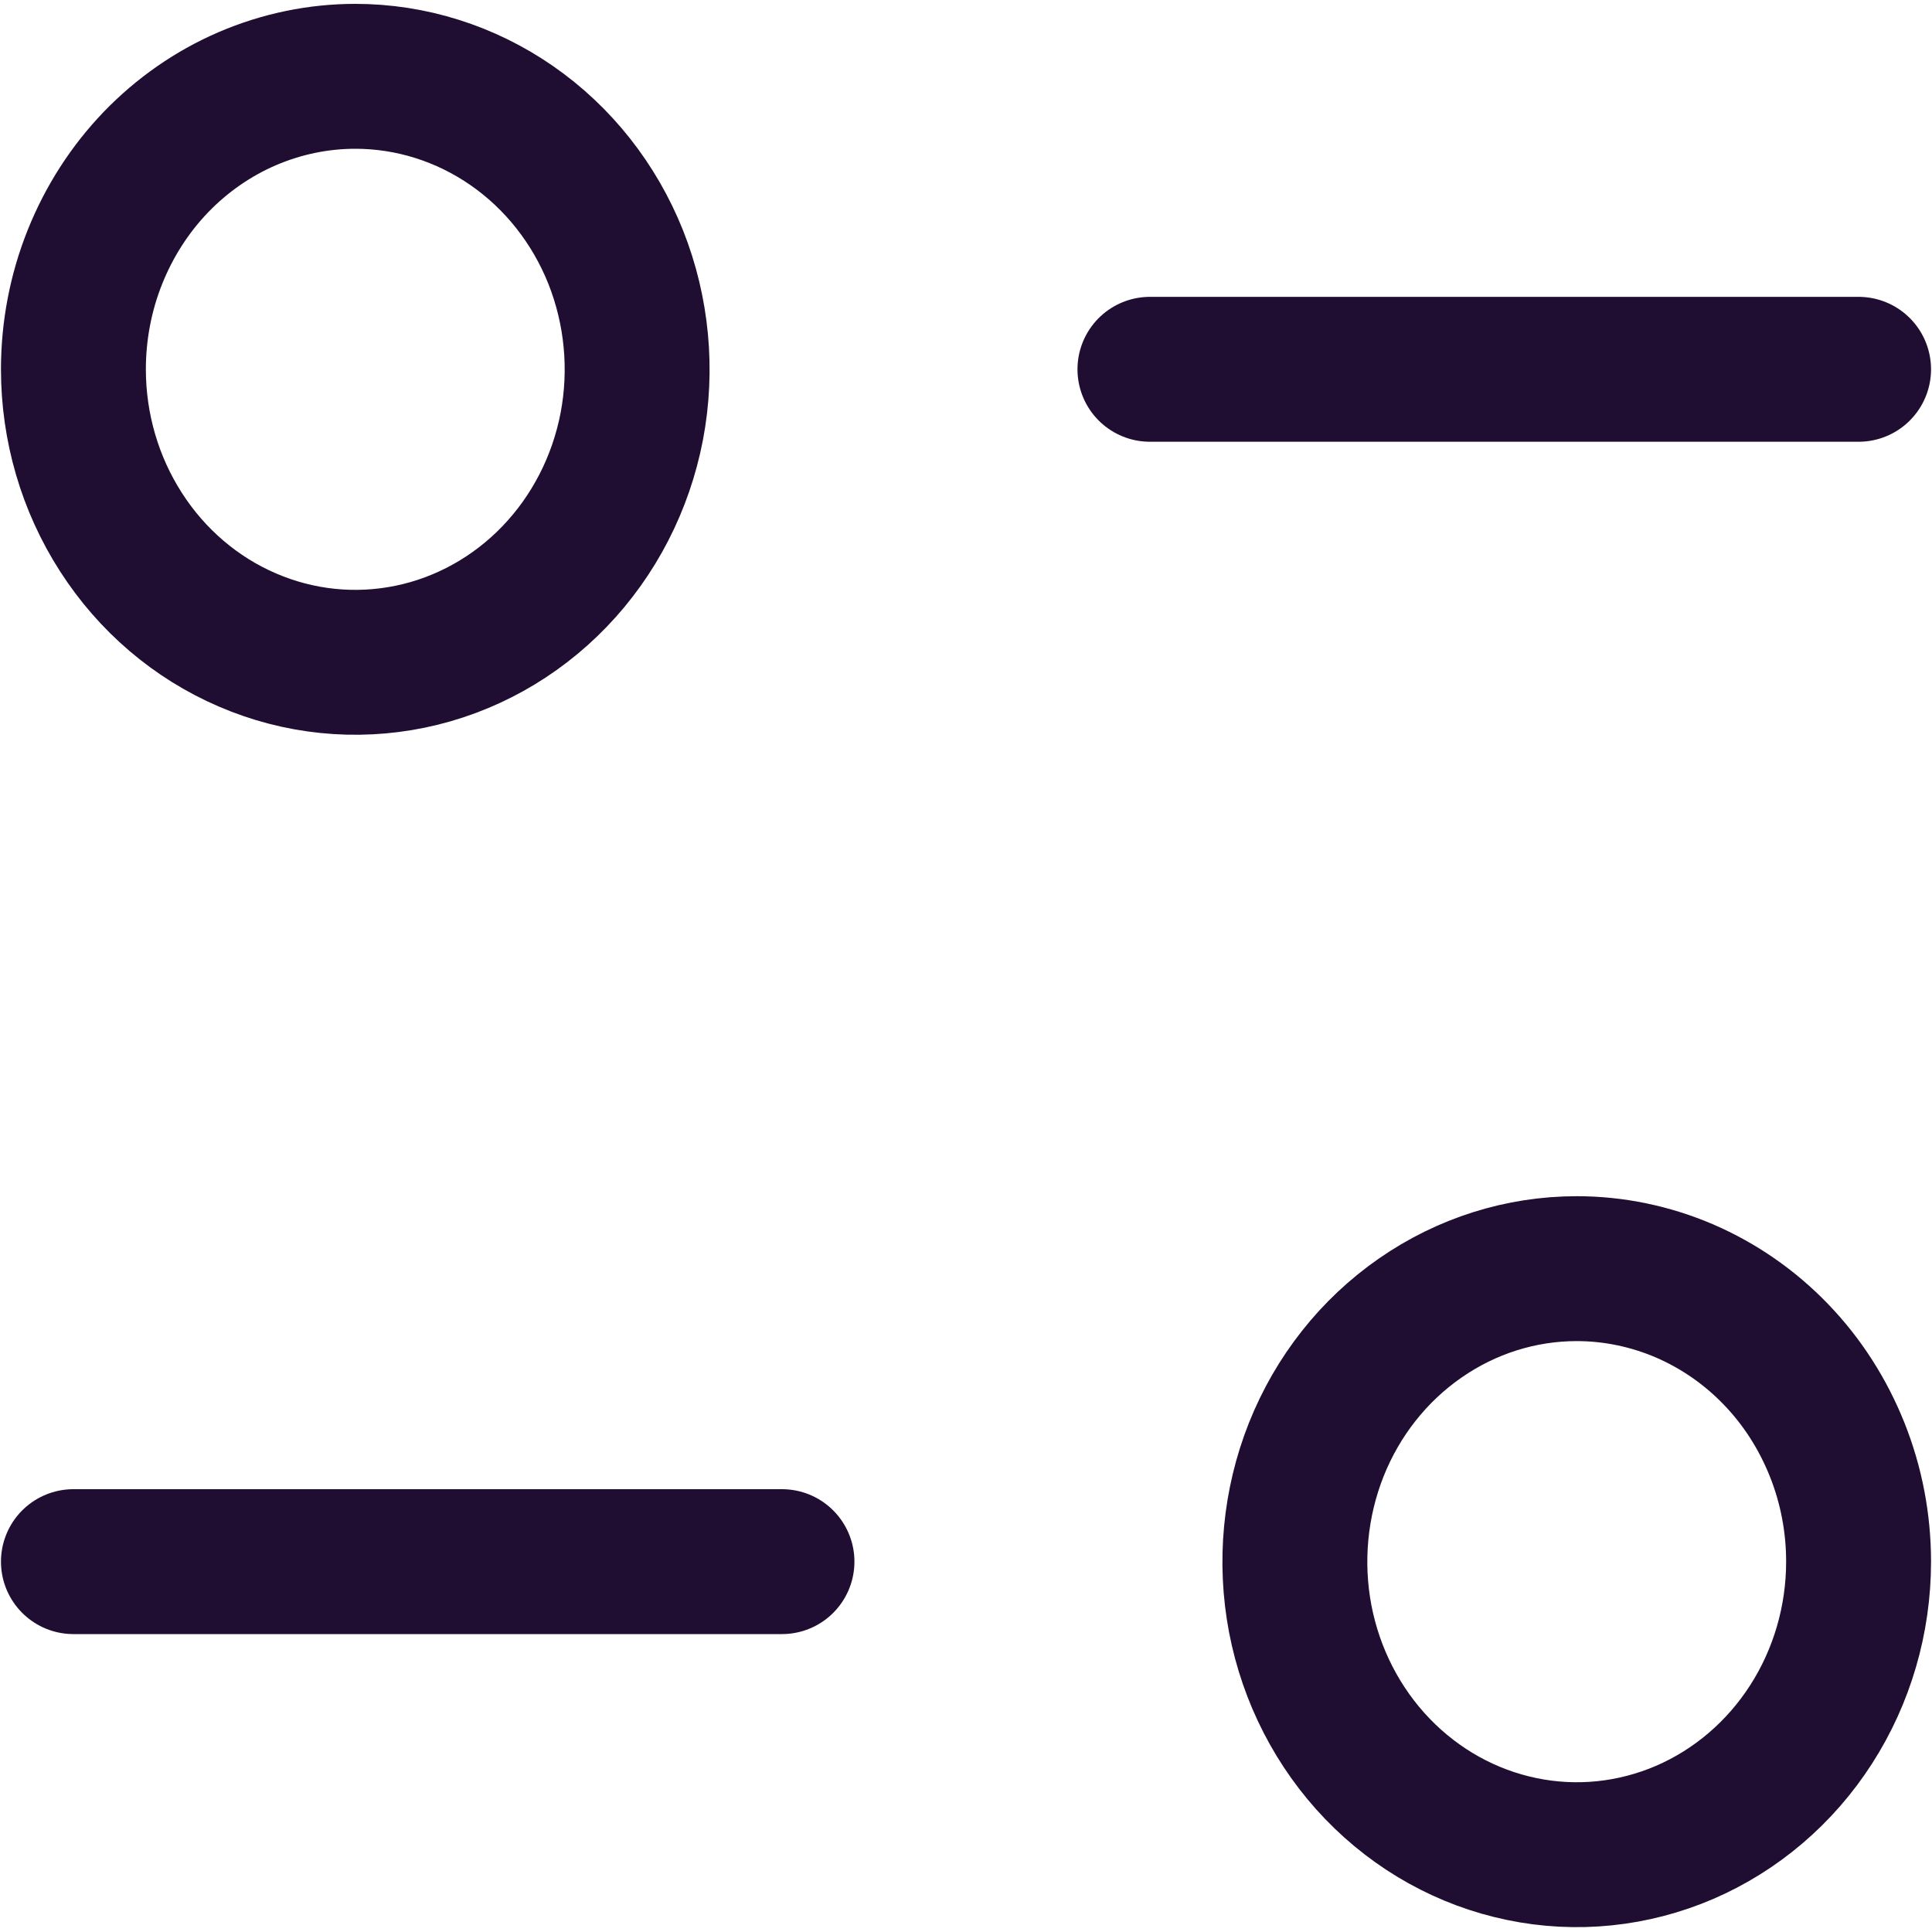 <svg width="20" height="20" viewBox="0 0 20 20" fill="none" xmlns="http://www.w3.org/2000/svg">
<path d="M8.095 16.166H0.76" stroke="#200E32" stroke-width="1.5" stroke-linecap="round" stroke-linejoin="round"/>
<path d="M19.24 16.166C19.24 16.766 19.069 17.353 18.748 17.852C18.428 18.35 17.972 18.739 17.439 18.969C16.906 19.198 16.319 19.259 15.753 19.141C15.187 19.024 14.667 18.735 14.259 18.311C13.851 17.887 13.573 17.347 13.46 16.758C13.348 16.17 13.406 15.56 13.626 15.006C13.847 14.451 14.221 13.978 14.701 13.645C15.181 13.311 15.745 13.133 16.322 13.133C16.705 13.133 17.085 13.212 17.439 13.364C17.793 13.517 18.115 13.74 18.386 14.022C18.657 14.303 18.871 14.638 19.018 15.006C19.165 15.374 19.24 15.768 19.24 16.166V16.166Z" stroke="#200E32" stroke-width="1.5" stroke-linecap="round" stroke-linejoin="round"/>
<path d="M11.904 3.823H19.24" stroke="#200E32" stroke-width="1.5" stroke-linecap="round" stroke-linejoin="round"/>
<path d="M0.76 3.823C0.76 4.423 0.931 5.009 1.252 5.508C1.572 6.007 2.028 6.396 2.561 6.625C3.094 6.855 3.681 6.915 4.247 6.798C4.813 6.681 5.333 6.392 5.741 5.968C6.149 5.544 6.427 5.003 6.54 4.415C6.652 3.826 6.594 3.217 6.374 2.662C6.153 2.108 5.779 1.634 5.299 1.301C4.819 0.968 4.255 0.79 3.678 0.79C3.295 0.79 2.915 0.869 2.561 1.021C2.207 1.173 1.885 1.397 1.614 1.678C1.343 1.96 1.129 2.294 0.982 2.662C0.835 3.03 0.76 3.425 0.76 3.823V3.823Z" stroke="#200E32" stroke-width="1.5" stroke-linecap="round" stroke-linejoin="round"/>
</svg>
